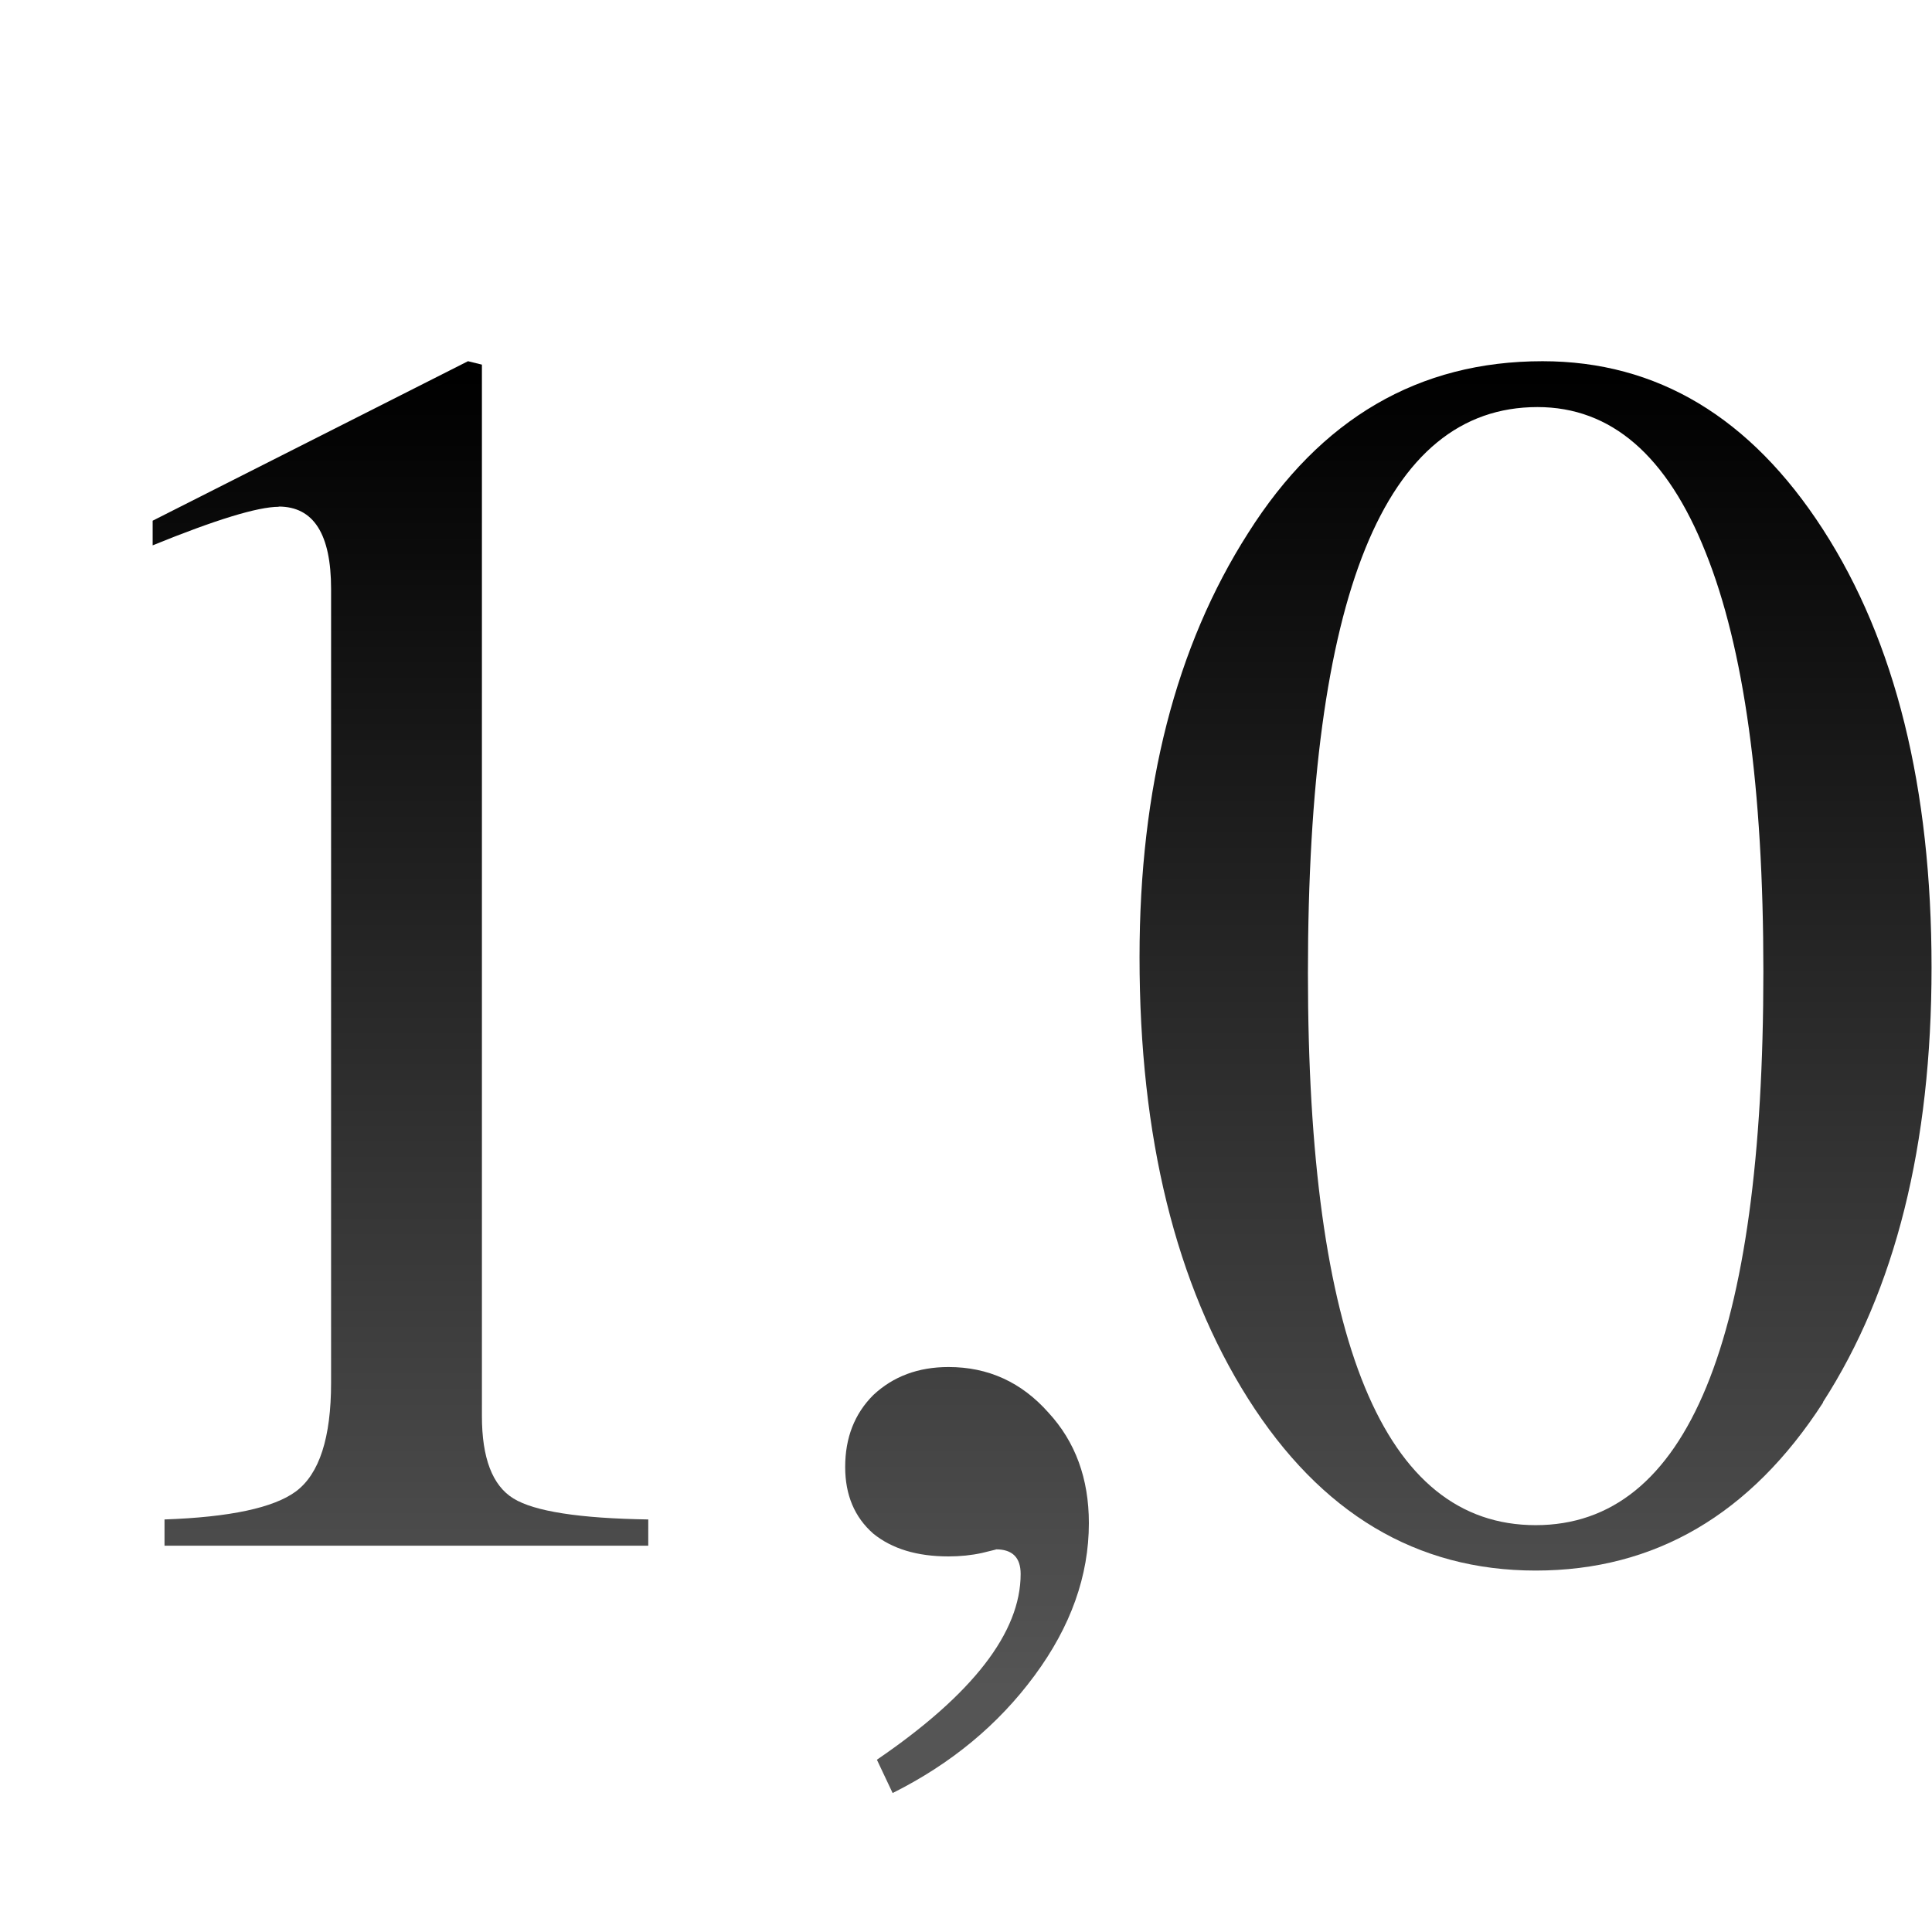 <svg height="32" viewBox="0 0 8.467 8.467" width="32" xmlns="http://www.w3.org/2000/svg" xmlns:xlink="http://www.w3.org/1999/xlink"><linearGradient id="a" gradientUnits="userSpaceOnUse" x1="4.616" x2="4.616" y1="295.943" y2="290.182"><stop offset="0" stop-color="#555"/><stop offset="1"/></linearGradient><g fill="url(#a)" stroke-width=".192" transform="translate(0 -288.533)"><path d="m1.222 290.754q-.138 0-.553.169v-.108l1.382-.699.061.015v4.608q0 .276.138.361.138.085.591.092v.115h-2.12v-.115q.43-.015.576-.123.154-.115.154-.476v-3.479q0-.361-.23-.361z"/><path d="m4.364 295.324q0 0-.061.015-.069.015-.146.015-.207 0-.33-.1-.123-.108-.123-.292 0-.192.123-.315.131-.123.33-.123.261 0 .438.2.177.192.177.484 0 .346-.238.668-.238.323-.622.515l-.069-.146q.63-.43.63-.814 0-.108-.108-.108z"/><path d="m7.99 294.679q-.476.737-1.26.737-.783 0-1.26-.753-.476-.753-.476-1.935 0-1.114.476-1.859.476-.753 1.29-.753.753 0 1.229.737.476.737.476 1.92 0 1.167-.476 1.905zm-1.252-4.362q-1.006 0-1.006 2.481 0 2.419.998 2.419.998 0 .998-2.427 0-1.206-.253-1.836-.253-.637-.737-.637z"/></g></svg>